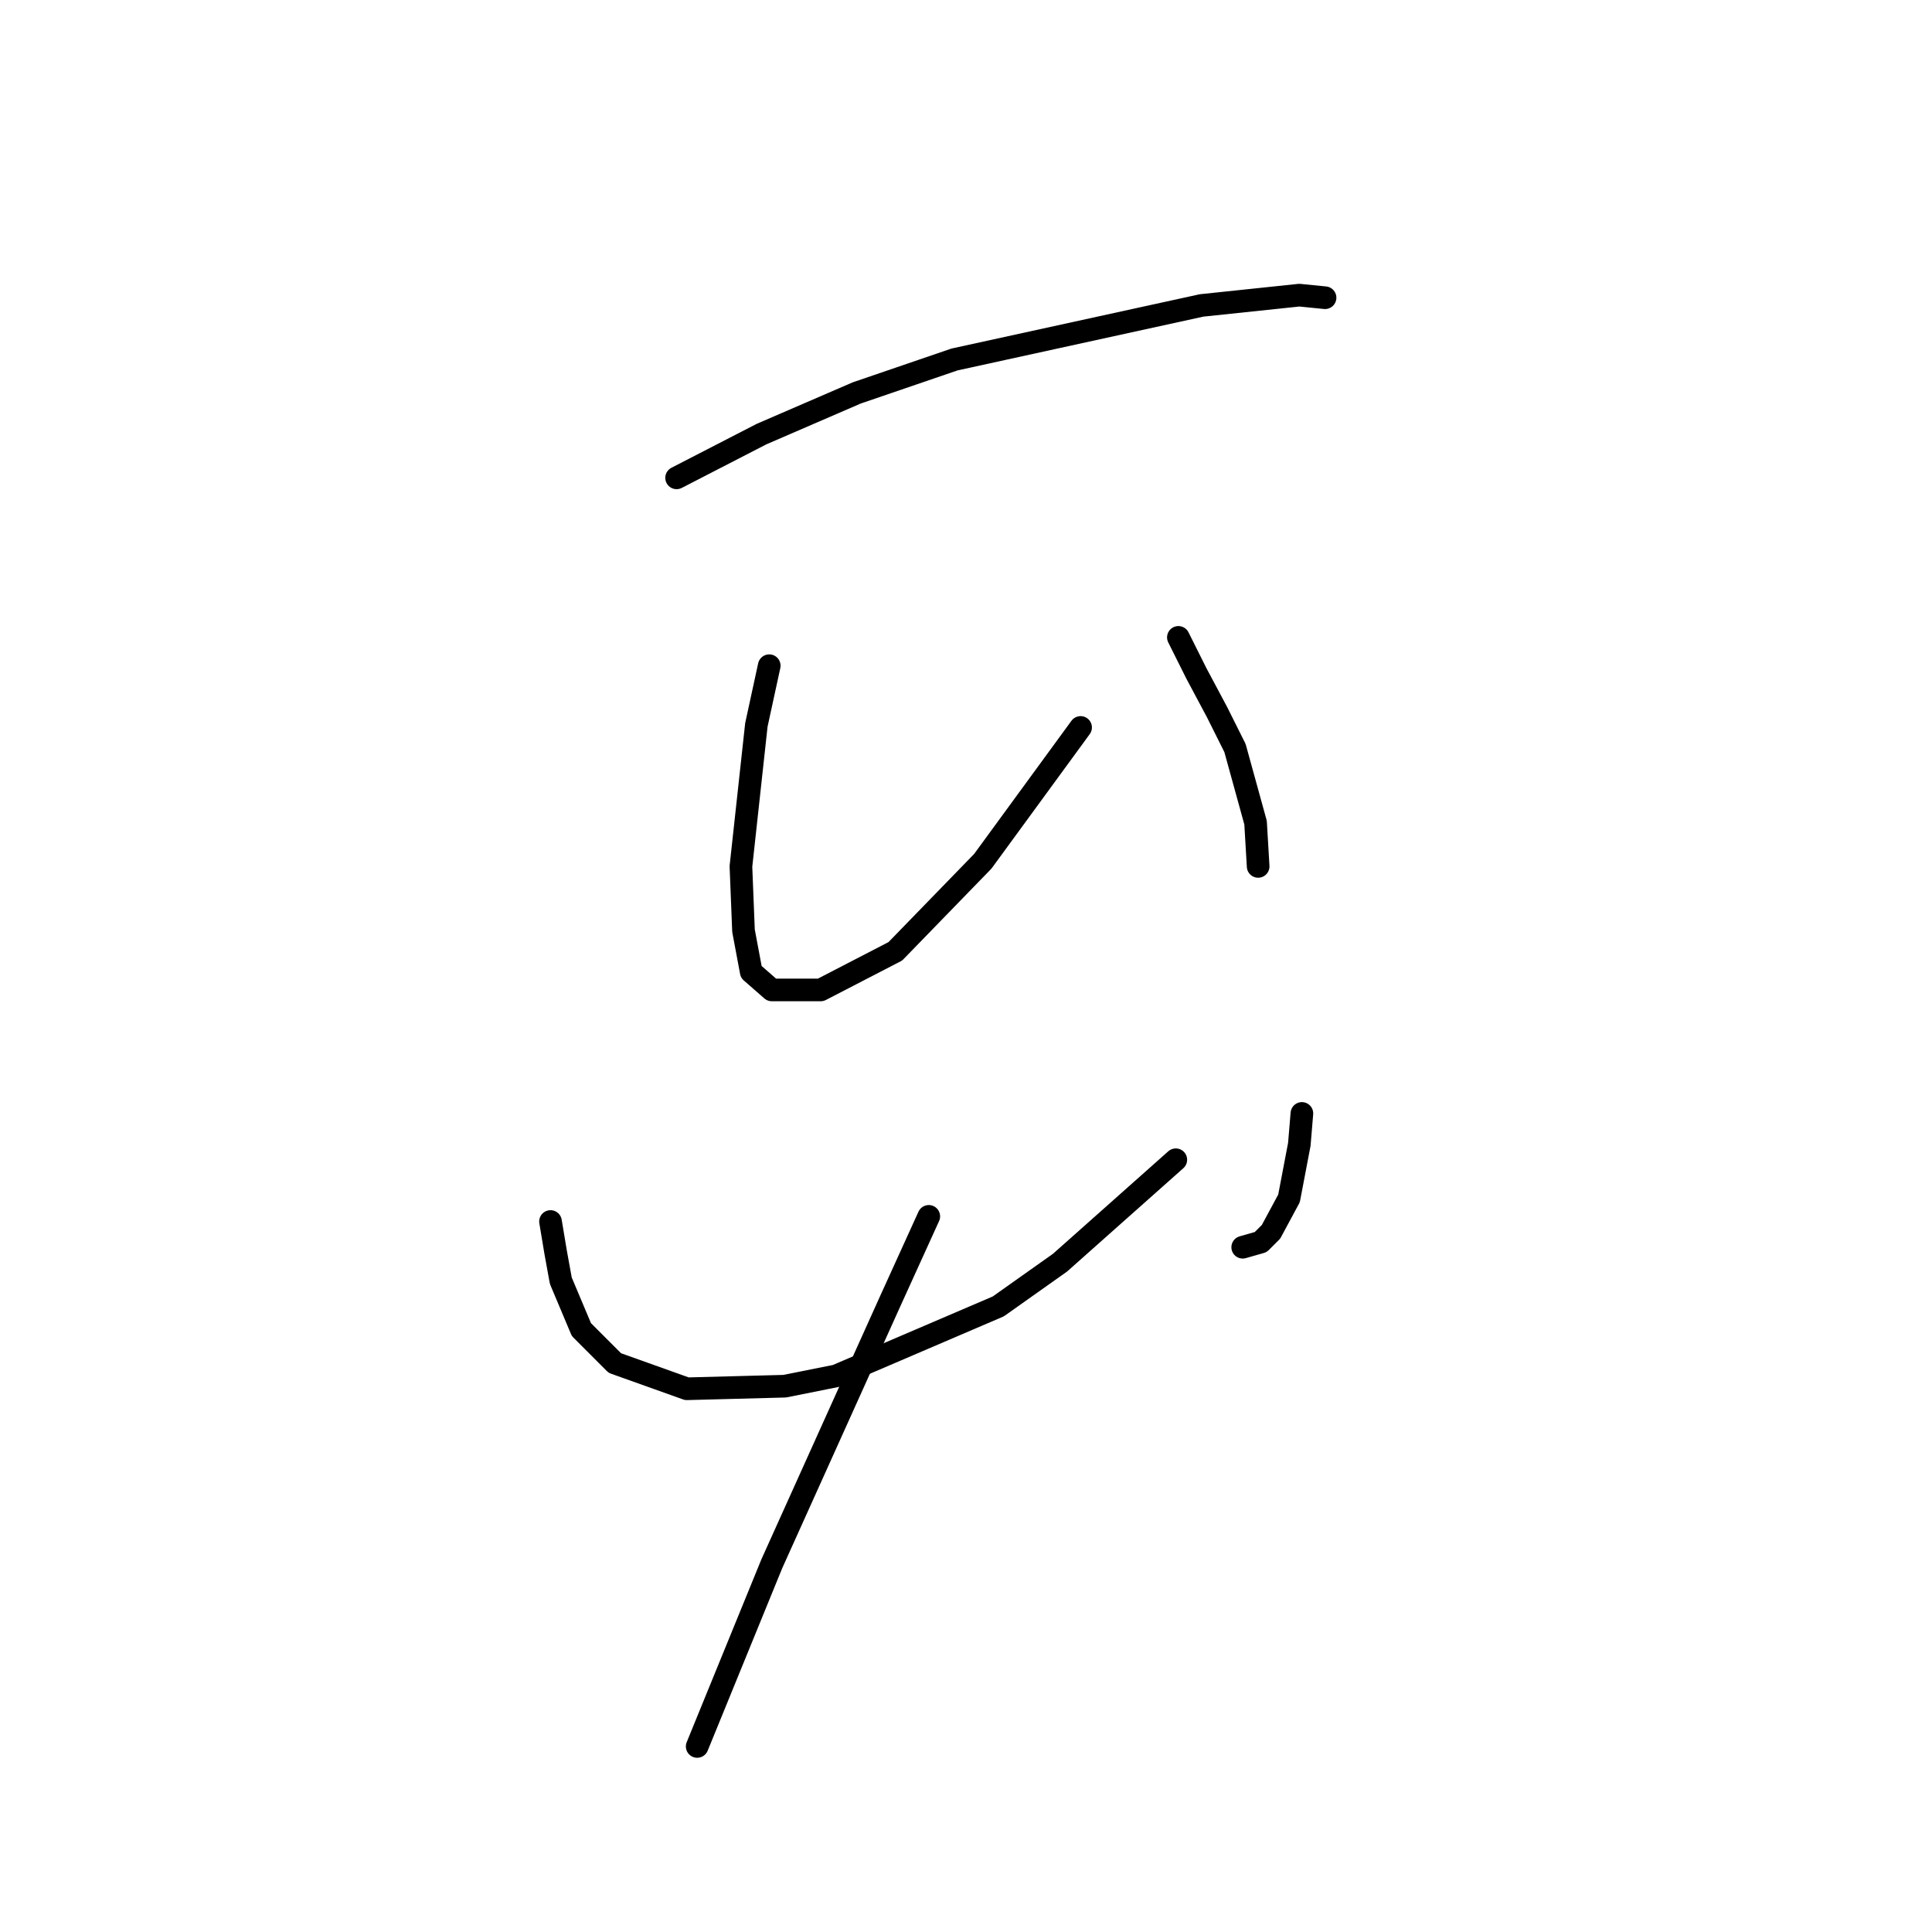 <?xml version="1.0" standalone="no"?>
    <svg width="256" height="256" xmlns="http://www.w3.org/2000/svg" version="1.1">
    <polyline stroke="black" stroke-width="3" stroke-linecap="round" fill="transparent" stroke-linejoin="round" points="89.653 63.317 100.905 57.521 113.521 52.066 126.478 47.633 159.21 40.473 172.167 39.109 175.577 39.45 175.577 39.45 " />
        <polyline stroke="black" stroke-width="3" stroke-linecap="round" fill="transparent" stroke-linejoin="round" points="101.928 88.208 100.223 96.05 98.177 114.803 98.518 123.327 99.541 128.783 102.269 131.17 108.747 131.17 118.635 126.055 130.228 114.121 143.185 96.391 143.185 96.391 " />
        <polyline stroke="black" stroke-width="3" stroke-linecap="round" fill="transparent" stroke-linejoin="round" points="156.142 84.457 158.528 89.231 161.256 94.345 163.643 99.119 166.37 109.007 166.711 114.803 166.711 114.803 " />
        <polyline stroke="black" stroke-width="3" stroke-linecap="round" fill="transparent" stroke-linejoin="round" points="72.946 161.856 73.628 165.948 74.31 169.699 77.038 176.177 81.47 180.61 91.017 184.019 103.974 183.678 110.793 182.314 132.274 173.108 140.457 167.312 155.801 153.673 155.801 153.673 " />
        <polyline stroke="black" stroke-width="3" stroke-linecap="round" fill="transparent" stroke-linejoin="round" points="172.508 147.536 172.167 151.628 170.803 158.788 168.416 163.22 167.052 164.584 164.666 165.266 164.666 165.266 " />
        <polyline stroke="black" stroke-width="3" stroke-linecap="round" fill="transparent" stroke-linejoin="round" points="123.068 161.175 117.953 172.426 102.269 207.205 92.381 231.413 92.381 231.413 " />
        </svg>